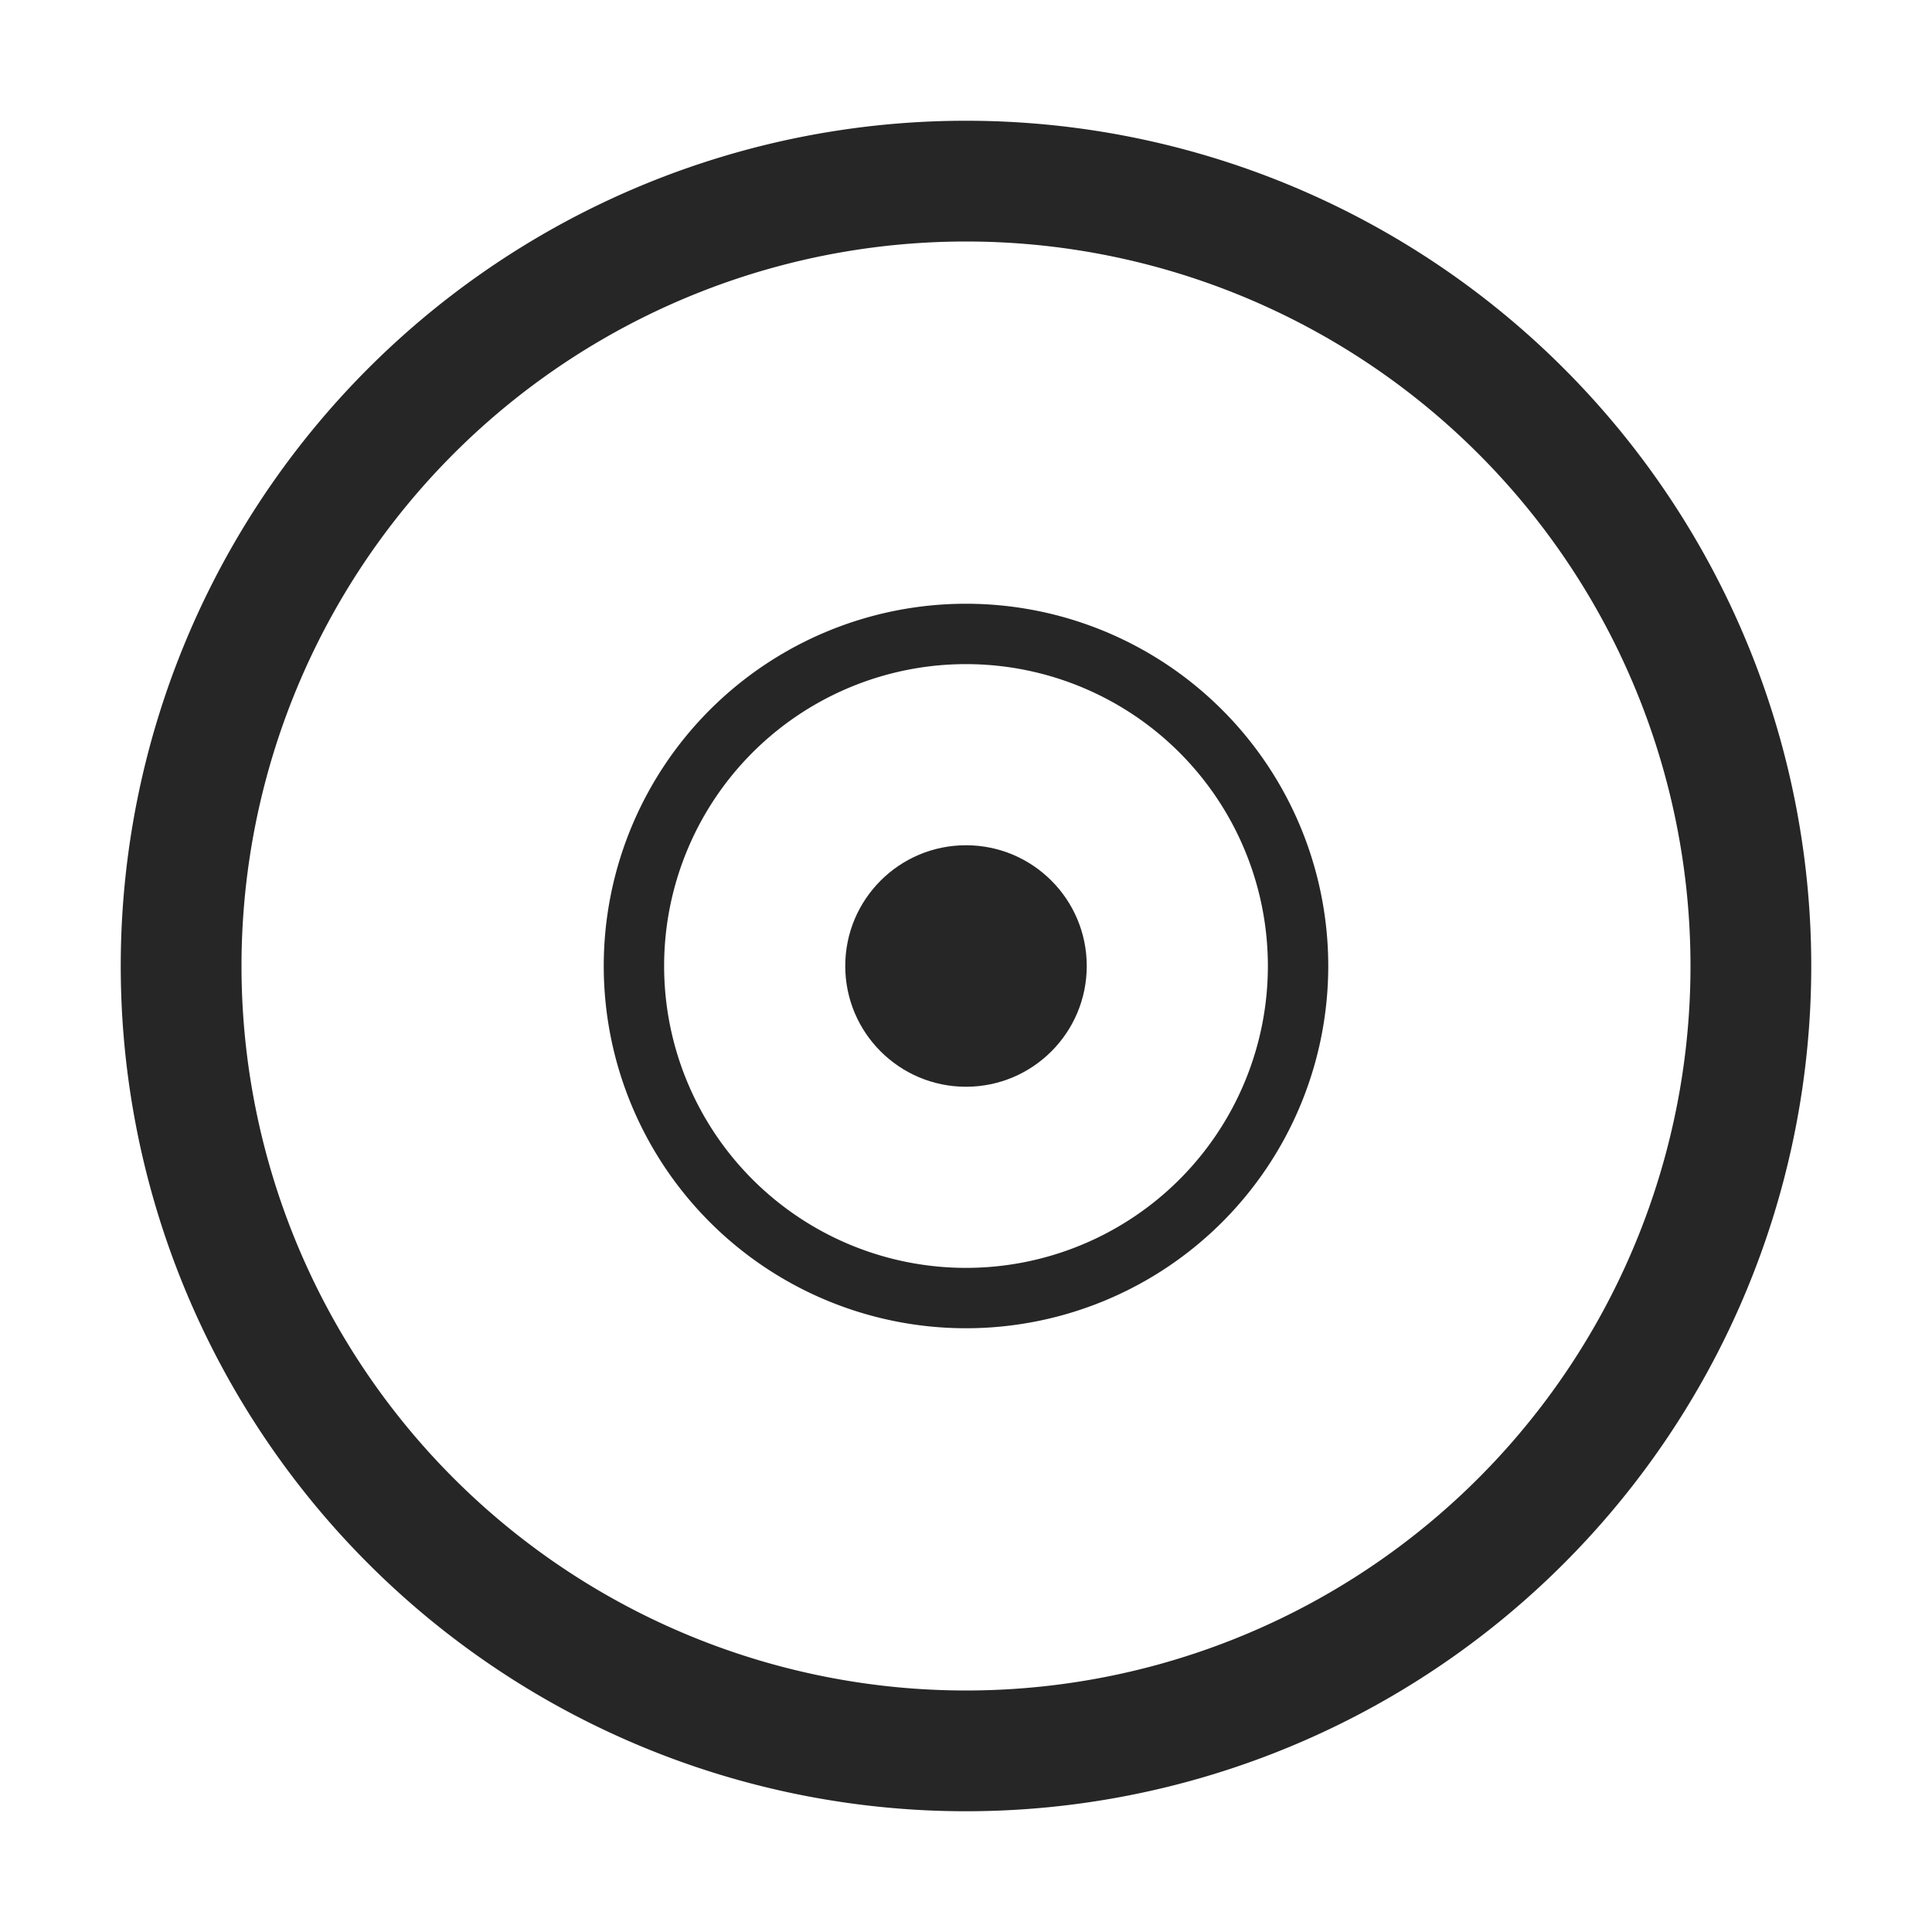 <svg id="图层_1" data-name="图层 1" xmlns="http://www.w3.org/2000/svg" viewBox="0 0 16 16"><defs><style>.cls-1{fill:#262626;}</style></defs><g id="m"><g id="图层_24" data-name="图层 24"><path class="cls-1" d="M8,2A6,6,0,1,1,2,8,6,6,0,0,1,8,2M8,1a7,7,0,1,0,7,7A7,7,0,0,0,8,1Z"/><path class="cls-1" d="M8,5.5A2.5,2.5,0,1,1,5.5,8,2.5,2.5,0,0,1,8,5.5M8,5a3,3,0,1,0,3,3A3,3,0,0,0,8,5Z"/><circle class="cls-1" cx="8" cy="8" r="1"/></g></g></svg>